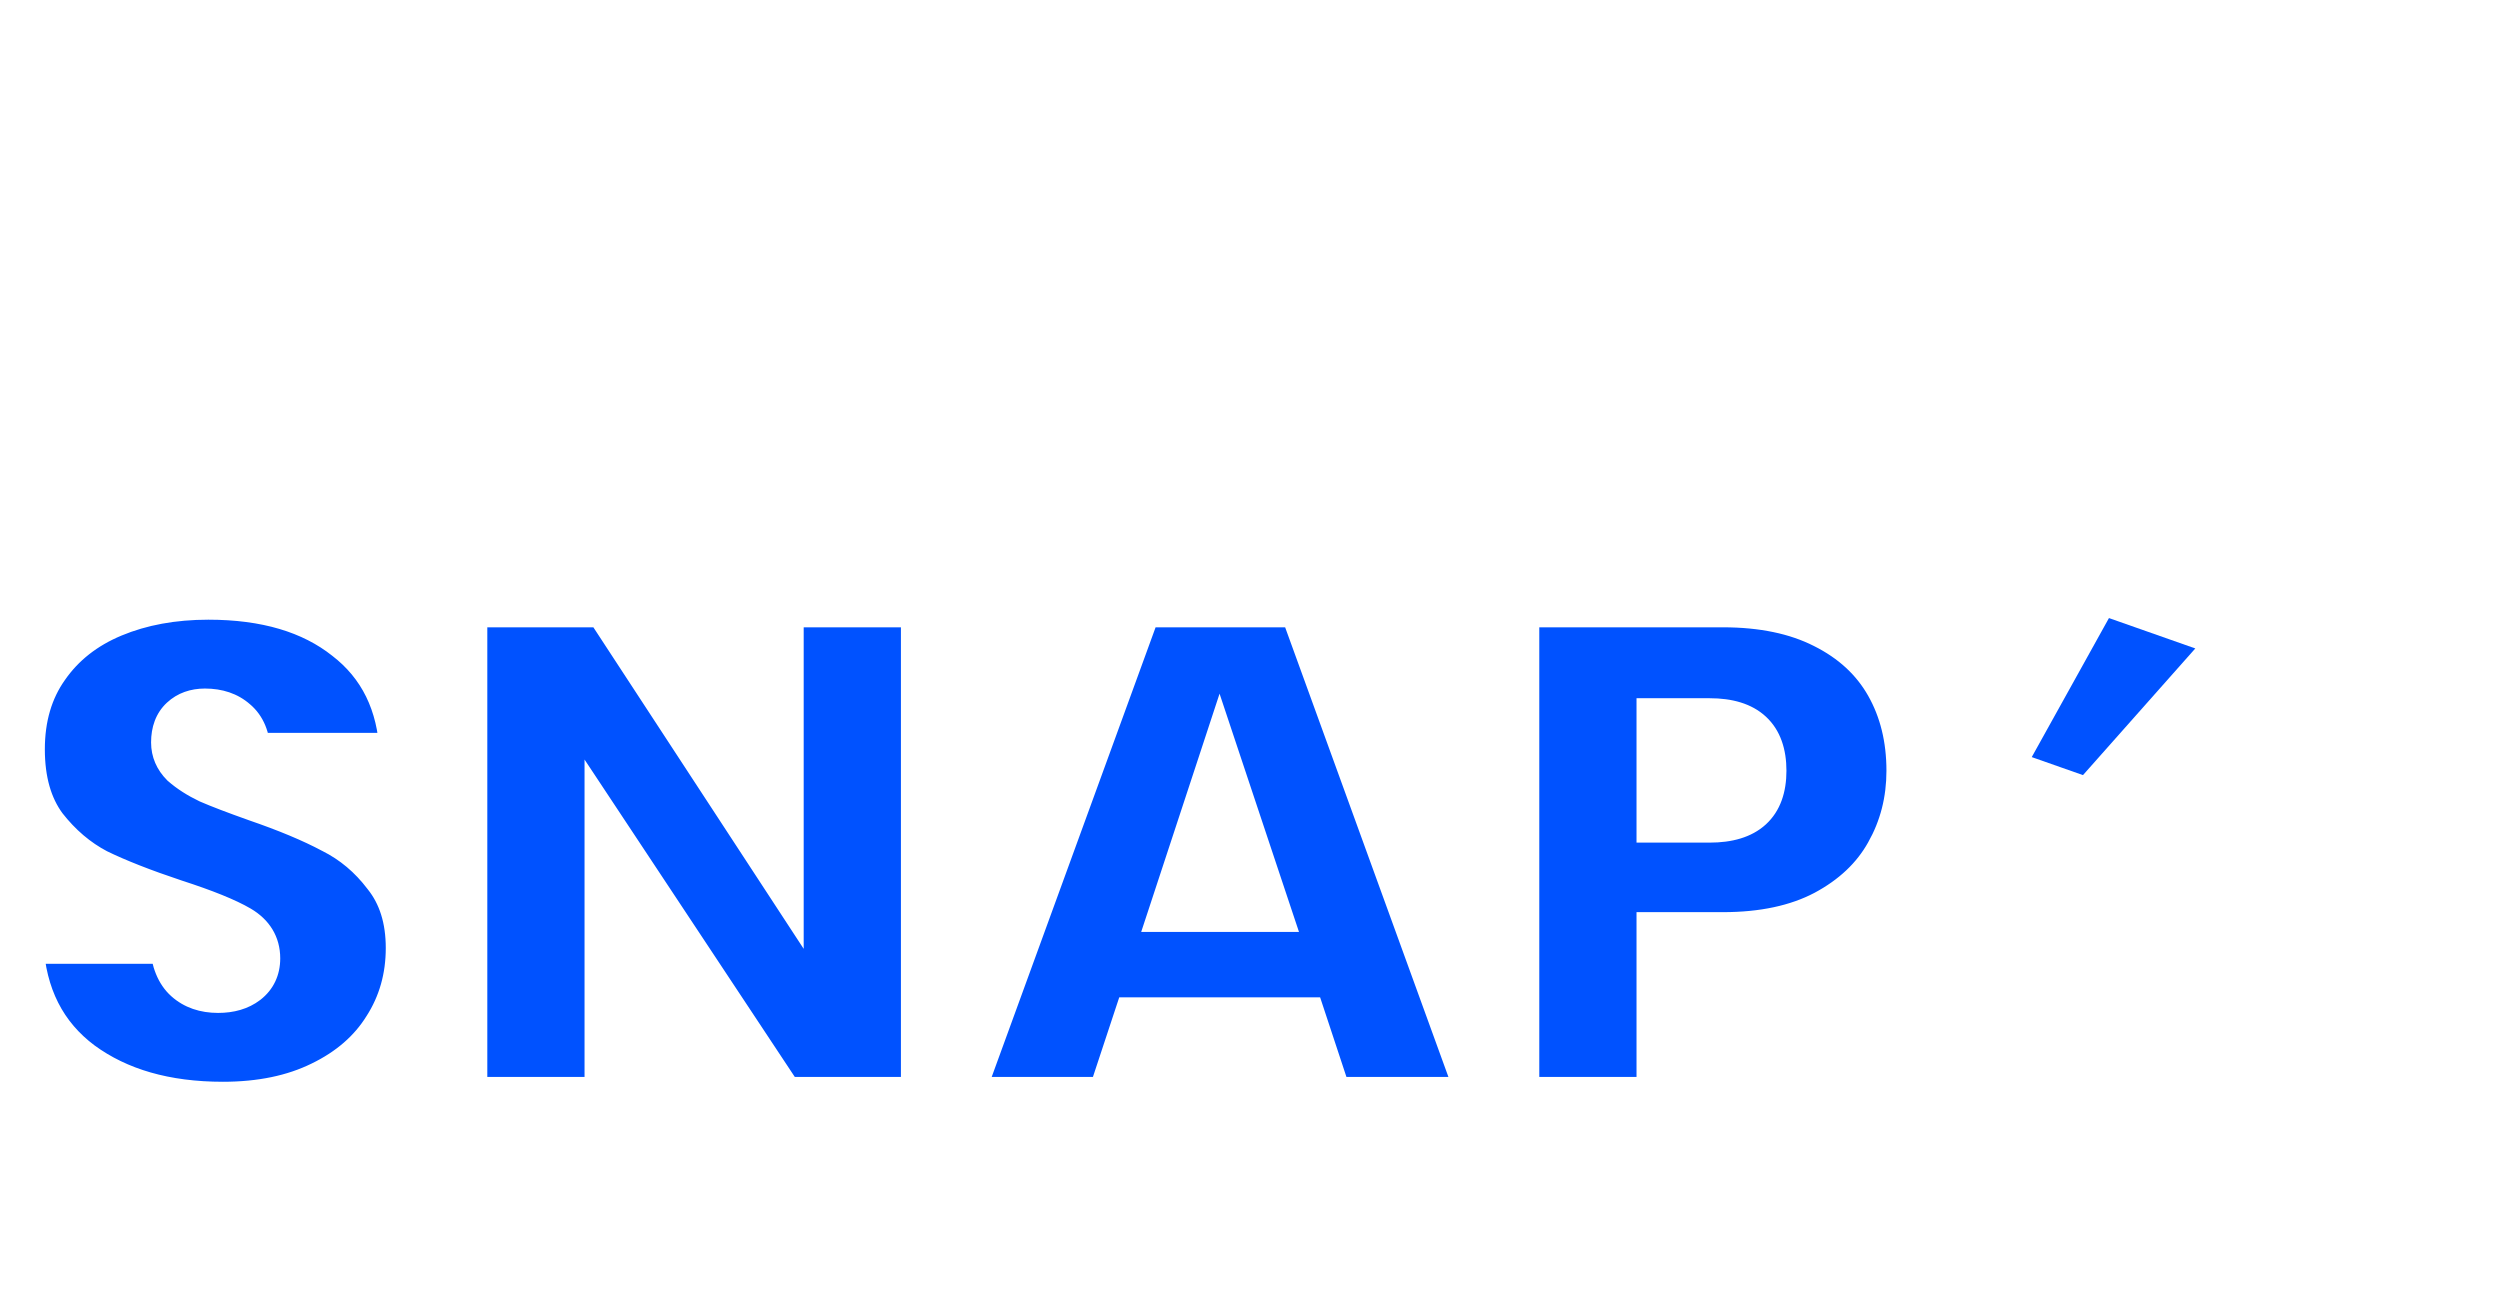 <svg width="130" height="68" viewBox="0 0 130 68" fill="none" xmlns="http://www.w3.org/2000/svg">
<g filter="url(#filter0_d_97_47)">
<mask id="path-1-outside-1_97_47" maskUnits="userSpaceOnUse" x="2" y="27" width="101" height="29" fill="black">
<rect fill="white" x="2" y="27" width="101" height="29"/>
<path d="M13.592 54.252C10.64 54.252 8.216 53.556 6.32 52.164C4.424 50.748 3.404 48.732 3.26 46.116H10.784C10.856 47.004 11.12 47.652 11.576 48.06C12.032 48.468 12.62 48.672 13.34 48.672C13.988 48.672 14.516 48.516 14.924 48.204C15.356 47.868 15.572 47.412 15.572 46.836C15.572 46.092 15.224 45.516 14.528 45.108C13.832 44.7 12.704 44.244 11.144 43.74C9.488 43.188 8.144 42.66 7.112 42.156C6.104 41.628 5.216 40.872 4.448 39.888C3.704 38.88 3.332 37.572 3.332 35.964C3.332 34.332 3.74 32.94 4.556 31.788C5.372 30.612 6.5 29.724 7.94 29.124C9.38 28.524 11.012 28.224 12.836 28.224C15.788 28.224 18.14 28.92 19.892 30.312C21.668 31.68 22.616 33.612 22.736 36.108H15.068C15.044 35.34 14.804 34.764 14.348 34.38C13.916 33.996 13.352 33.804 12.656 33.804C12.128 33.804 11.696 33.96 11.36 34.272C11.024 34.584 10.856 35.028 10.856 35.604C10.856 36.084 11.036 36.504 11.396 36.864C11.78 37.2 12.248 37.5 12.8 37.764C13.352 38.004 14.168 38.316 15.248 38.7C16.856 39.252 18.176 39.804 19.208 40.356C20.264 40.884 21.164 41.64 21.908 42.624C22.676 43.584 23.06 44.808 23.06 46.296C23.06 47.808 22.676 49.164 21.908 50.364C21.164 51.564 20.072 52.512 18.632 53.208C17.216 53.904 15.536 54.252 13.592 54.252ZM49.848 54H42.792L33.396 39.816V54H26.34V28.62H33.396L42.792 42.984V28.62H49.848V54ZM69.924 49.86H60.924L59.556 54H52.14L61.392 28.62H69.528L78.744 54H71.292L69.924 49.86ZM68.16 44.46L65.424 36.252L62.724 44.46H68.16ZM101.095 37.08C101.095 38.616 100.735 40.02 100.015 41.292C99.319 42.54 98.251 43.548 96.811 44.316C95.395 45.06 93.655 45.432 91.591 45.432H88.099V54H81.043V28.62H91.591C93.631 28.62 95.359 28.98 96.775 29.7C98.215 30.42 99.295 31.416 100.015 32.688C100.735 33.96 101.095 35.424 101.095 37.08ZM90.907 39.816C92.899 39.816 93.895 38.904 93.895 37.08C93.895 35.232 92.899 34.308 90.907 34.308H88.099V39.816H90.907Z"/>
</mask>
<path d="M13.592 54.252C10.64 54.252 8.216 53.556 6.32 52.164C4.424 50.748 3.404 48.732 3.26 46.116H10.784C10.856 47.004 11.12 47.652 11.576 48.06C12.032 48.468 12.62 48.672 13.34 48.672C13.988 48.672 14.516 48.516 14.924 48.204C15.356 47.868 15.572 47.412 15.572 46.836C15.572 46.092 15.224 45.516 14.528 45.108C13.832 44.7 12.704 44.244 11.144 43.74C9.488 43.188 8.144 42.66 7.112 42.156C6.104 41.628 5.216 40.872 4.448 39.888C3.704 38.88 3.332 37.572 3.332 35.964C3.332 34.332 3.74 32.94 4.556 31.788C5.372 30.612 6.5 29.724 7.94 29.124C9.38 28.524 11.012 28.224 12.836 28.224C15.788 28.224 18.14 28.92 19.892 30.312C21.668 31.68 22.616 33.612 22.736 36.108H15.068C15.044 35.34 14.804 34.764 14.348 34.38C13.916 33.996 13.352 33.804 12.656 33.804C12.128 33.804 11.696 33.96 11.36 34.272C11.024 34.584 10.856 35.028 10.856 35.604C10.856 36.084 11.036 36.504 11.396 36.864C11.78 37.2 12.248 37.5 12.8 37.764C13.352 38.004 14.168 38.316 15.248 38.7C16.856 39.252 18.176 39.804 19.208 40.356C20.264 40.884 21.164 41.64 21.908 42.624C22.676 43.584 23.06 44.808 23.06 46.296C23.06 47.808 22.676 49.164 21.908 50.364C21.164 51.564 20.072 52.512 18.632 53.208C17.216 53.904 15.536 54.252 13.592 54.252ZM49.848 54H42.792L33.396 39.816V54H26.34V28.62H33.396L42.792 42.984V28.62H49.848V54ZM69.924 49.86H60.924L59.556 54H52.14L61.392 28.62H69.528L78.744 54H71.292L69.924 49.86ZM68.16 44.46L65.424 36.252L62.724 44.46H68.16ZM101.095 37.08C101.095 38.616 100.735 40.02 100.015 41.292C99.319 42.54 98.251 43.548 96.811 44.316C95.395 45.06 93.655 45.432 91.591 45.432H88.099V54H81.043V28.62H91.591C93.631 28.62 95.359 28.98 96.775 29.7C98.215 30.42 99.295 31.416 100.015 32.688C100.735 33.96 101.095 35.424 101.095 37.08ZM90.907 39.816C92.899 39.816 93.895 38.904 93.895 37.08C93.895 35.232 92.899 34.308 90.907 34.308H88.099V39.816H90.907Z" fill="#0052FF"/>
<path d="M6.32 52.164L5.722 52.965L5.728 52.97L6.32 52.164ZM3.26 46.116V45.116H2.203L2.262 46.171L3.26 46.116ZM10.784 46.116L11.781 46.035L11.706 45.116H10.784V46.116ZM11.576 48.06L10.909 48.805L11.576 48.06ZM14.924 48.204L15.531 48.998L15.538 48.993L14.924 48.204ZM14.528 45.108L15.034 44.245H15.034L14.528 45.108ZM11.144 43.74L10.828 44.689L10.837 44.692L11.144 43.74ZM7.112 42.156L6.648 43.042L6.66 43.048L6.673 43.055L7.112 42.156ZM4.448 39.888L3.643 40.482L3.651 40.493L3.66 40.503L4.448 39.888ZM4.556 31.788L5.372 32.366L5.378 32.358L4.556 31.788ZM7.94 29.124L7.555 28.201L7.555 28.201L7.94 29.124ZM19.892 30.312L19.27 31.095L19.276 31.1L19.282 31.104L19.892 30.312ZM22.736 36.108V37.108H23.785L23.735 36.06L22.736 36.108ZM15.068 36.108L14.069 36.139L14.099 37.108H15.068V36.108ZM14.348 34.38L13.684 35.127L13.694 35.136L13.704 35.145L14.348 34.38ZM11.36 34.272L12.04 35.005L11.36 34.272ZM11.396 36.864L10.689 37.571L10.712 37.595L10.738 37.617L11.396 36.864ZM12.8 37.764L12.368 38.666L12.385 38.674L12.401 38.681L12.8 37.764ZM15.248 38.7L14.913 39.642L14.923 39.646L15.248 38.7ZM19.208 40.356L18.736 41.238L18.748 41.244L18.761 41.25L19.208 40.356ZM21.908 42.624L21.11 43.227L21.119 43.238L21.127 43.249L21.908 42.624ZM21.908 50.364L21.066 49.825L21.062 49.831L21.058 49.837L21.908 50.364ZM18.632 53.208L18.197 52.308L18.191 52.311L18.632 53.208ZM13.592 54.252V53.252C10.798 53.252 8.597 52.595 6.912 51.358L6.32 52.164L5.728 52.97C7.835 54.517 10.482 55.252 13.592 55.252V54.252ZM6.32 52.164L6.918 51.363C5.287 50.144 4.388 48.417 4.258 46.061L3.26 46.116L2.262 46.171C2.42 49.047 3.561 51.352 5.722 52.965L6.32 52.164ZM3.26 46.116V47.116H10.784V46.116V45.116H3.26V46.116ZM10.784 46.116L9.787 46.197C9.871 47.225 10.19 48.162 10.909 48.805L11.576 48.06L12.243 47.315C12.05 47.142 11.841 46.783 11.781 46.035L10.784 46.116ZM11.576 48.06L10.909 48.805C11.58 49.406 12.42 49.672 13.34 49.672V48.672V47.672C12.82 47.672 12.484 47.53 12.243 47.315L11.576 48.06ZM13.34 48.672V49.672C14.149 49.672 14.908 49.475 15.531 48.998L14.924 48.204L14.317 47.41C14.124 47.557 13.827 47.672 13.34 47.672V48.672ZM14.924 48.204L15.538 48.993C16.228 48.457 16.572 47.702 16.572 46.836H15.572H14.572C14.572 47.122 14.484 47.279 14.31 47.415L14.924 48.204ZM15.572 46.836H16.572C16.572 45.702 16.005 44.814 15.034 44.245L14.528 45.108L14.022 45.971C14.444 46.218 14.572 46.482 14.572 46.836H15.572ZM14.528 45.108L15.034 44.245C14.239 43.78 13.025 43.297 11.451 42.788L11.144 43.74L10.837 44.692C12.383 45.191 13.425 45.62 14.022 45.971L14.528 45.108ZM11.144 43.74L11.46 42.791C9.827 42.247 8.528 41.735 7.551 41.257L7.112 42.156L6.673 43.055C7.76 43.585 9.149 44.129 10.828 44.689L11.144 43.74ZM7.112 42.156L7.576 41.27C6.706 40.814 5.925 40.156 5.236 39.273L4.448 39.888L3.66 40.503C4.507 41.589 5.502 42.442 6.648 43.042L7.112 42.156ZM4.448 39.888L5.253 39.294C4.667 38.501 4.332 37.419 4.332 35.964H3.332H2.332C2.332 37.725 2.741 39.259 3.643 40.482L4.448 39.888ZM3.332 35.964H4.332C4.332 34.506 4.694 33.324 5.372 32.366L4.556 31.788L3.74 31.21C2.786 32.556 2.332 34.158 2.332 35.964H3.332ZM4.556 31.788L5.378 32.358C6.075 31.353 7.045 30.58 8.325 30.047L7.94 29.124L7.555 28.201C5.955 28.868 4.669 29.871 3.734 31.218L4.556 31.788ZM7.94 29.124L8.325 30.047C9.624 29.506 11.122 29.224 12.836 29.224V28.224V27.224C10.902 27.224 9.136 27.542 7.555 28.201L7.94 29.124ZM12.836 28.224V29.224C15.634 29.224 17.744 29.883 19.27 31.095L19.892 30.312L20.514 29.529C18.536 27.957 15.941 27.224 12.836 27.224V28.224ZM19.892 30.312L19.282 31.104C20.797 32.271 21.629 33.915 21.737 36.156L22.736 36.108L23.735 36.06C23.603 33.309 22.539 31.089 20.502 29.52L19.892 30.312ZM22.736 36.108V35.108H15.068V36.108V37.108H22.736V36.108ZM15.068 36.108L16.067 36.077C16.037 35.112 15.724 34.232 14.992 33.615L14.348 34.38L13.704 35.145C13.884 35.296 14.051 35.568 14.069 36.139L15.068 36.108ZM14.348 34.38L15.012 33.633C14.361 33.054 13.544 32.804 12.656 32.804V33.804V34.804C13.16 34.804 13.47 34.938 13.684 35.127L14.348 34.38ZM12.656 33.804V32.804C11.917 32.804 11.229 33.029 10.68 33.539L11.36 34.272L12.04 35.005C12.164 34.891 12.339 34.804 12.656 34.804V33.804ZM11.36 34.272L10.68 33.539C10.09 34.087 9.856 34.826 9.856 35.604H10.856H11.856C11.856 35.23 11.958 35.081 12.04 35.005L11.36 34.272ZM10.856 35.604H9.856C9.856 36.367 10.154 37.036 10.689 37.571L11.396 36.864L12.103 36.157C11.918 35.972 11.856 35.801 11.856 35.604H10.856ZM11.396 36.864L10.738 37.617C11.202 38.023 11.75 38.37 12.368 38.666L12.8 37.764L13.232 36.862C12.746 36.63 12.358 36.377 12.055 36.111L11.396 36.864ZM12.8 37.764L12.401 38.681C12.985 38.935 13.827 39.256 14.913 39.642L15.248 38.7L15.583 37.758C14.509 37.376 13.719 37.073 13.199 36.847L12.8 37.764ZM15.248 38.7L14.923 39.646C16.501 40.188 17.767 40.719 18.736 41.238L19.208 40.356L19.68 39.474C18.585 38.889 17.211 38.316 15.573 37.754L15.248 38.7ZM19.208 40.356L18.761 41.25C19.673 41.706 20.455 42.36 21.11 43.227L21.908 42.624L22.706 42.021C21.873 40.92 20.855 40.062 19.655 39.462L19.208 40.356ZM21.908 42.624L21.127 43.249C21.725 43.996 22.06 44.986 22.06 46.296H23.06H24.06C24.06 44.63 23.627 43.172 22.689 41.999L21.908 42.624ZM23.06 46.296H22.06C22.06 47.629 21.724 48.796 21.066 49.825L21.908 50.364L22.75 50.903C23.628 49.532 24.06 47.987 24.06 46.296H23.06ZM21.908 50.364L21.058 49.837C20.427 50.855 19.489 51.683 18.197 52.308L18.632 53.208L19.067 54.108C20.655 53.341 21.901 52.273 22.758 50.891L21.908 50.364ZM18.632 53.208L18.191 52.311C16.94 52.925 15.418 53.252 13.592 53.252V54.252V55.252C15.654 55.252 17.492 54.883 19.073 54.105L18.632 53.208ZM49.848 54V55H50.848V54H49.848ZM42.792 54L41.959 54.552L42.255 55H42.792V54ZM33.396 39.816L34.23 39.264L32.396 36.496V39.816H33.396ZM33.396 54V55H34.396V54H33.396ZM26.34 54H25.34V55H26.34V54ZM26.34 28.62V27.62H25.34V28.62H26.34ZM33.396 28.62L34.233 28.073L33.937 27.62H33.396V28.62ZM42.792 42.984L41.955 43.531L43.792 46.34V42.984H42.792ZM42.792 28.62V27.62H41.792V28.62H42.792ZM49.848 28.62H50.848V27.62H49.848V28.62ZM49.848 54V53H42.792V54V55H49.848V54ZM42.792 54L43.626 53.448L34.23 39.264L33.396 39.816L32.562 40.368L41.959 54.552L42.792 54ZM33.396 39.816H32.396V54H33.396H34.396V39.816H33.396ZM33.396 54V53H26.34V54V55H33.396V54ZM26.34 54H27.34V28.62H26.34H25.34V54H26.34ZM26.34 28.62V29.62H33.396V28.62V27.62H26.34V28.62ZM33.396 28.62L32.559 29.167L41.955 43.531L42.792 42.984L43.629 42.437L34.233 28.073L33.396 28.62ZM42.792 42.984H43.792V28.62H42.792H41.792V42.984H42.792ZM42.792 28.62V29.62H49.848V28.62V27.62H42.792V28.62ZM49.848 28.62H48.848V54H49.848H50.848V28.62H49.848ZM69.924 49.86L70.873 49.546L70.646 48.86H69.924V49.86ZM60.924 49.86V48.86H60.201L59.974 49.546L60.924 49.86ZM59.556 54V55H60.278L60.505 54.314L59.556 54ZM52.14 54L51.2 53.657L50.711 55H52.14V54ZM61.392 28.62V27.62H60.692L60.452 28.277L61.392 28.62ZM69.528 28.62L70.468 28.279L70.228 27.62H69.528V28.62ZM78.744 54V55H80.171L79.683 53.659L78.744 54ZM71.292 54L70.342 54.314L70.569 55H71.292V54ZM68.16 44.46V45.46H69.547L69.108 44.144L68.16 44.46ZM65.424 36.252L66.372 35.936L65.417 33.071L64.474 35.94L65.424 36.252ZM62.724 44.46L61.774 44.148L61.342 45.46H62.724V44.46ZM69.924 49.86V48.86H60.924V49.86V50.86H69.924V49.86ZM60.924 49.86L59.974 49.546L58.606 53.686L59.556 54L60.505 54.314L61.873 50.174L60.924 49.86ZM59.556 54V53H52.14V54V55H59.556V54ZM52.14 54L53.079 54.343L62.331 28.962L61.392 28.62L60.452 28.277L51.2 53.657L52.14 54ZM61.392 28.62V29.62H69.528V28.62V27.62H61.392V28.62ZM69.528 28.62L68.588 28.961L77.804 54.341L78.744 54L79.683 53.659L70.468 28.279L69.528 28.62ZM78.744 54V53H71.292V54V55H78.744V54ZM71.292 54L72.241 53.686L70.873 49.546L69.924 49.86L68.974 50.174L70.342 54.314L71.292 54ZM68.16 44.46L69.108 44.144L66.372 35.936L65.424 36.252L64.475 36.568L67.211 44.776L68.16 44.46ZM65.424 36.252L64.474 35.94L61.774 44.148L62.724 44.46L63.673 44.773L66.374 36.565L65.424 36.252ZM62.724 44.46V45.46H68.16V44.46V43.46H62.724V44.46ZM100.015 41.292L99.145 40.799L99.142 40.805L100.015 41.292ZM96.811 44.316L97.276 45.201L97.282 45.198L96.811 44.316ZM88.099 45.432V44.432H87.099V45.432H88.099ZM88.099 54V55H89.099V54H88.099ZM81.043 54H80.043V55H81.043V54ZM81.043 28.62V27.62H80.043V28.62H81.043ZM96.775 29.7L96.322 30.591L96.328 30.594L96.775 29.7ZM100.015 32.688L99.145 33.181V33.181L100.015 32.688ZM88.099 34.308V33.308H87.099V34.308H88.099ZM88.099 39.816H87.099V40.816H88.099V39.816ZM101.095 37.08H100.095C100.095 38.453 99.776 39.685 99.145 40.799L100.015 41.292L100.886 41.785C101.695 40.355 102.095 38.779 102.095 37.08H101.095ZM100.015 41.292L99.142 40.805C98.552 41.862 97.636 42.743 96.341 43.434L96.811 44.316L97.282 45.198C98.867 44.353 100.086 43.218 100.889 41.779L100.015 41.292ZM96.811 44.316L96.346 43.431C95.109 44.081 93.539 44.432 91.591 44.432V45.432V46.432C93.772 46.432 95.681 46.039 97.276 45.201L96.811 44.316ZM91.591 45.432V44.432H88.099V45.432V46.432H91.591V45.432ZM88.099 45.432H87.099V54H88.099H89.099V45.432H88.099ZM88.099 54V53H81.043V54V55H88.099V54ZM81.043 54H82.043V28.62H81.043H80.043V54H81.043ZM81.043 28.62V29.62H91.591V28.62V27.62H81.043V28.62ZM91.591 28.62V29.62C93.517 29.62 95.081 29.96 96.322 30.591L96.775 29.7L97.229 28.809C95.638 28 93.746 27.62 91.591 27.62V28.62ZM96.775 29.7L96.328 30.594C97.609 31.235 98.533 32.099 99.145 33.181L100.015 32.688L100.886 32.195C100.058 30.733 98.822 29.605 97.223 28.806L96.775 29.7ZM100.015 32.688L99.145 33.181C99.769 34.283 100.095 35.573 100.095 37.08H101.095H102.095C102.095 35.275 101.701 33.637 100.886 32.195L100.015 32.688ZM90.907 39.816V40.816C92.037 40.816 93.07 40.559 93.824 39.87C94.594 39.164 94.895 38.17 94.895 37.08H93.895H92.895C92.895 37.814 92.699 38.188 92.473 38.395C92.23 38.617 91.77 38.816 90.907 38.816V39.816ZM93.895 37.08H94.895C94.895 35.982 94.596 34.98 93.829 34.268C93.075 33.569 92.04 33.308 90.907 33.308V34.308V35.308C91.767 35.308 92.225 35.509 92.468 35.734C92.697 35.946 92.895 36.33 92.895 37.08H93.895ZM90.907 34.308V33.308H88.099V34.308V35.308H90.907V34.308ZM88.099 34.308H87.099V39.816H88.099H89.099V34.308H88.099ZM88.099 39.816V40.816H90.907V39.816V38.816H88.099V39.816Z" fill="white" mask="url(#path-1-outside-1_97_47)"/>
</g>
<g filter="url(#filter1_d_97_47)">
<mask id="path-3-outside-2_97_47" maskUnits="userSpaceOnUse" x="104.159" y="25.654" width="15.634" height="16.246" fill="black">
<rect fill="white" x="104.159" y="25.654" width="15.634" height="16.246"/>
<path d="M111.201 27.916L117.891 30.27L110.617 38.472L106.202 36.919L111.201 27.916Z"/>
</mask>
<path d="M111.201 27.916L117.891 30.27L110.617 38.472L106.202 36.919L111.201 27.916Z" fill="#0052FF"/>
<path d="M111.201 27.916L111.533 26.973L110.737 26.692L110.327 27.43L111.201 27.916ZM117.891 30.27L118.64 30.933L119.627 29.82L118.223 29.326L117.891 30.27ZM110.617 38.472L110.285 39.416L110.919 39.639L111.365 39.136L110.617 38.472ZM106.202 36.919L105.328 36.434L104.753 37.469L105.87 37.862L106.202 36.919ZM111.201 27.916L110.869 28.859L117.559 31.213L117.891 30.27L118.223 29.326L111.533 26.973L111.201 27.916ZM117.891 30.27L117.143 29.606L109.869 37.809L110.617 38.472L111.365 39.136L118.64 30.933L117.891 30.27ZM110.617 38.472L110.949 37.529L106.534 35.976L106.202 36.919L105.87 37.862L110.285 39.416L110.617 38.472ZM106.202 36.919L107.076 37.404L112.076 28.401L111.201 27.916L110.327 27.43L105.328 36.434L106.202 36.919Z" fill="white" mask="url(#path-3-outside-2_97_47)"/>
</g>
<defs>
<filter id="filter0_d_97_47" x="0.203" y="27.224" width="101.892" height="31.028" filterUnits="userSpaceOnUse" color-interpolation-filters="sRGB">
<feFlood flood-opacity="0" result="BackgroundImageFix"/>
<feColorMatrix in="SourceAlpha" type="matrix" values="0 0 0 0 0 0 0 0 0 0 0 0 0 0 0 0 0 0 127 0" result="hardAlpha"/>
<feOffset dx="-2" dy="3"/>
<feComposite in2="hardAlpha" operator="out"/>
<feColorMatrix type="matrix" values="0 0 0 0 0.329 0 0 0 0 0.306 0 0 0 0 0.306 0 0 0 0.49 0"/>
<feBlend mode="normal" in2="BackgroundImageFix" result="effect1_dropShadow_97_47"/>
<feBlend mode="normal" in="SourceGraphic" in2="effect1_dropShadow_97_47" result="shape"/>
</filter>
<filter id="filter1_d_97_47" x="102.753" y="26.692" width="16.874" height="15.946" filterUnits="userSpaceOnUse" color-interpolation-filters="sRGB">
<feFlood flood-opacity="0" result="BackgroundImageFix"/>
<feColorMatrix in="SourceAlpha" type="matrix" values="0 0 0 0 0 0 0 0 0 0 0 0 0 0 0 0 0 0 127 0" result="hardAlpha"/>
<feOffset dx="-2" dy="3"/>
<feComposite in2="hardAlpha" operator="out"/>
<feColorMatrix type="matrix" values="0 0 0 0 0.329 0 0 0 0 0.306 0 0 0 0 0.306 0 0 0 0.49 0"/>
<feBlend mode="normal" in2="BackgroundImageFix" result="effect1_dropShadow_97_47"/>
<feBlend mode="normal" in="SourceGraphic" in2="effect1_dropShadow_97_47" result="shape"/>
</filter>
</defs>
</svg>

